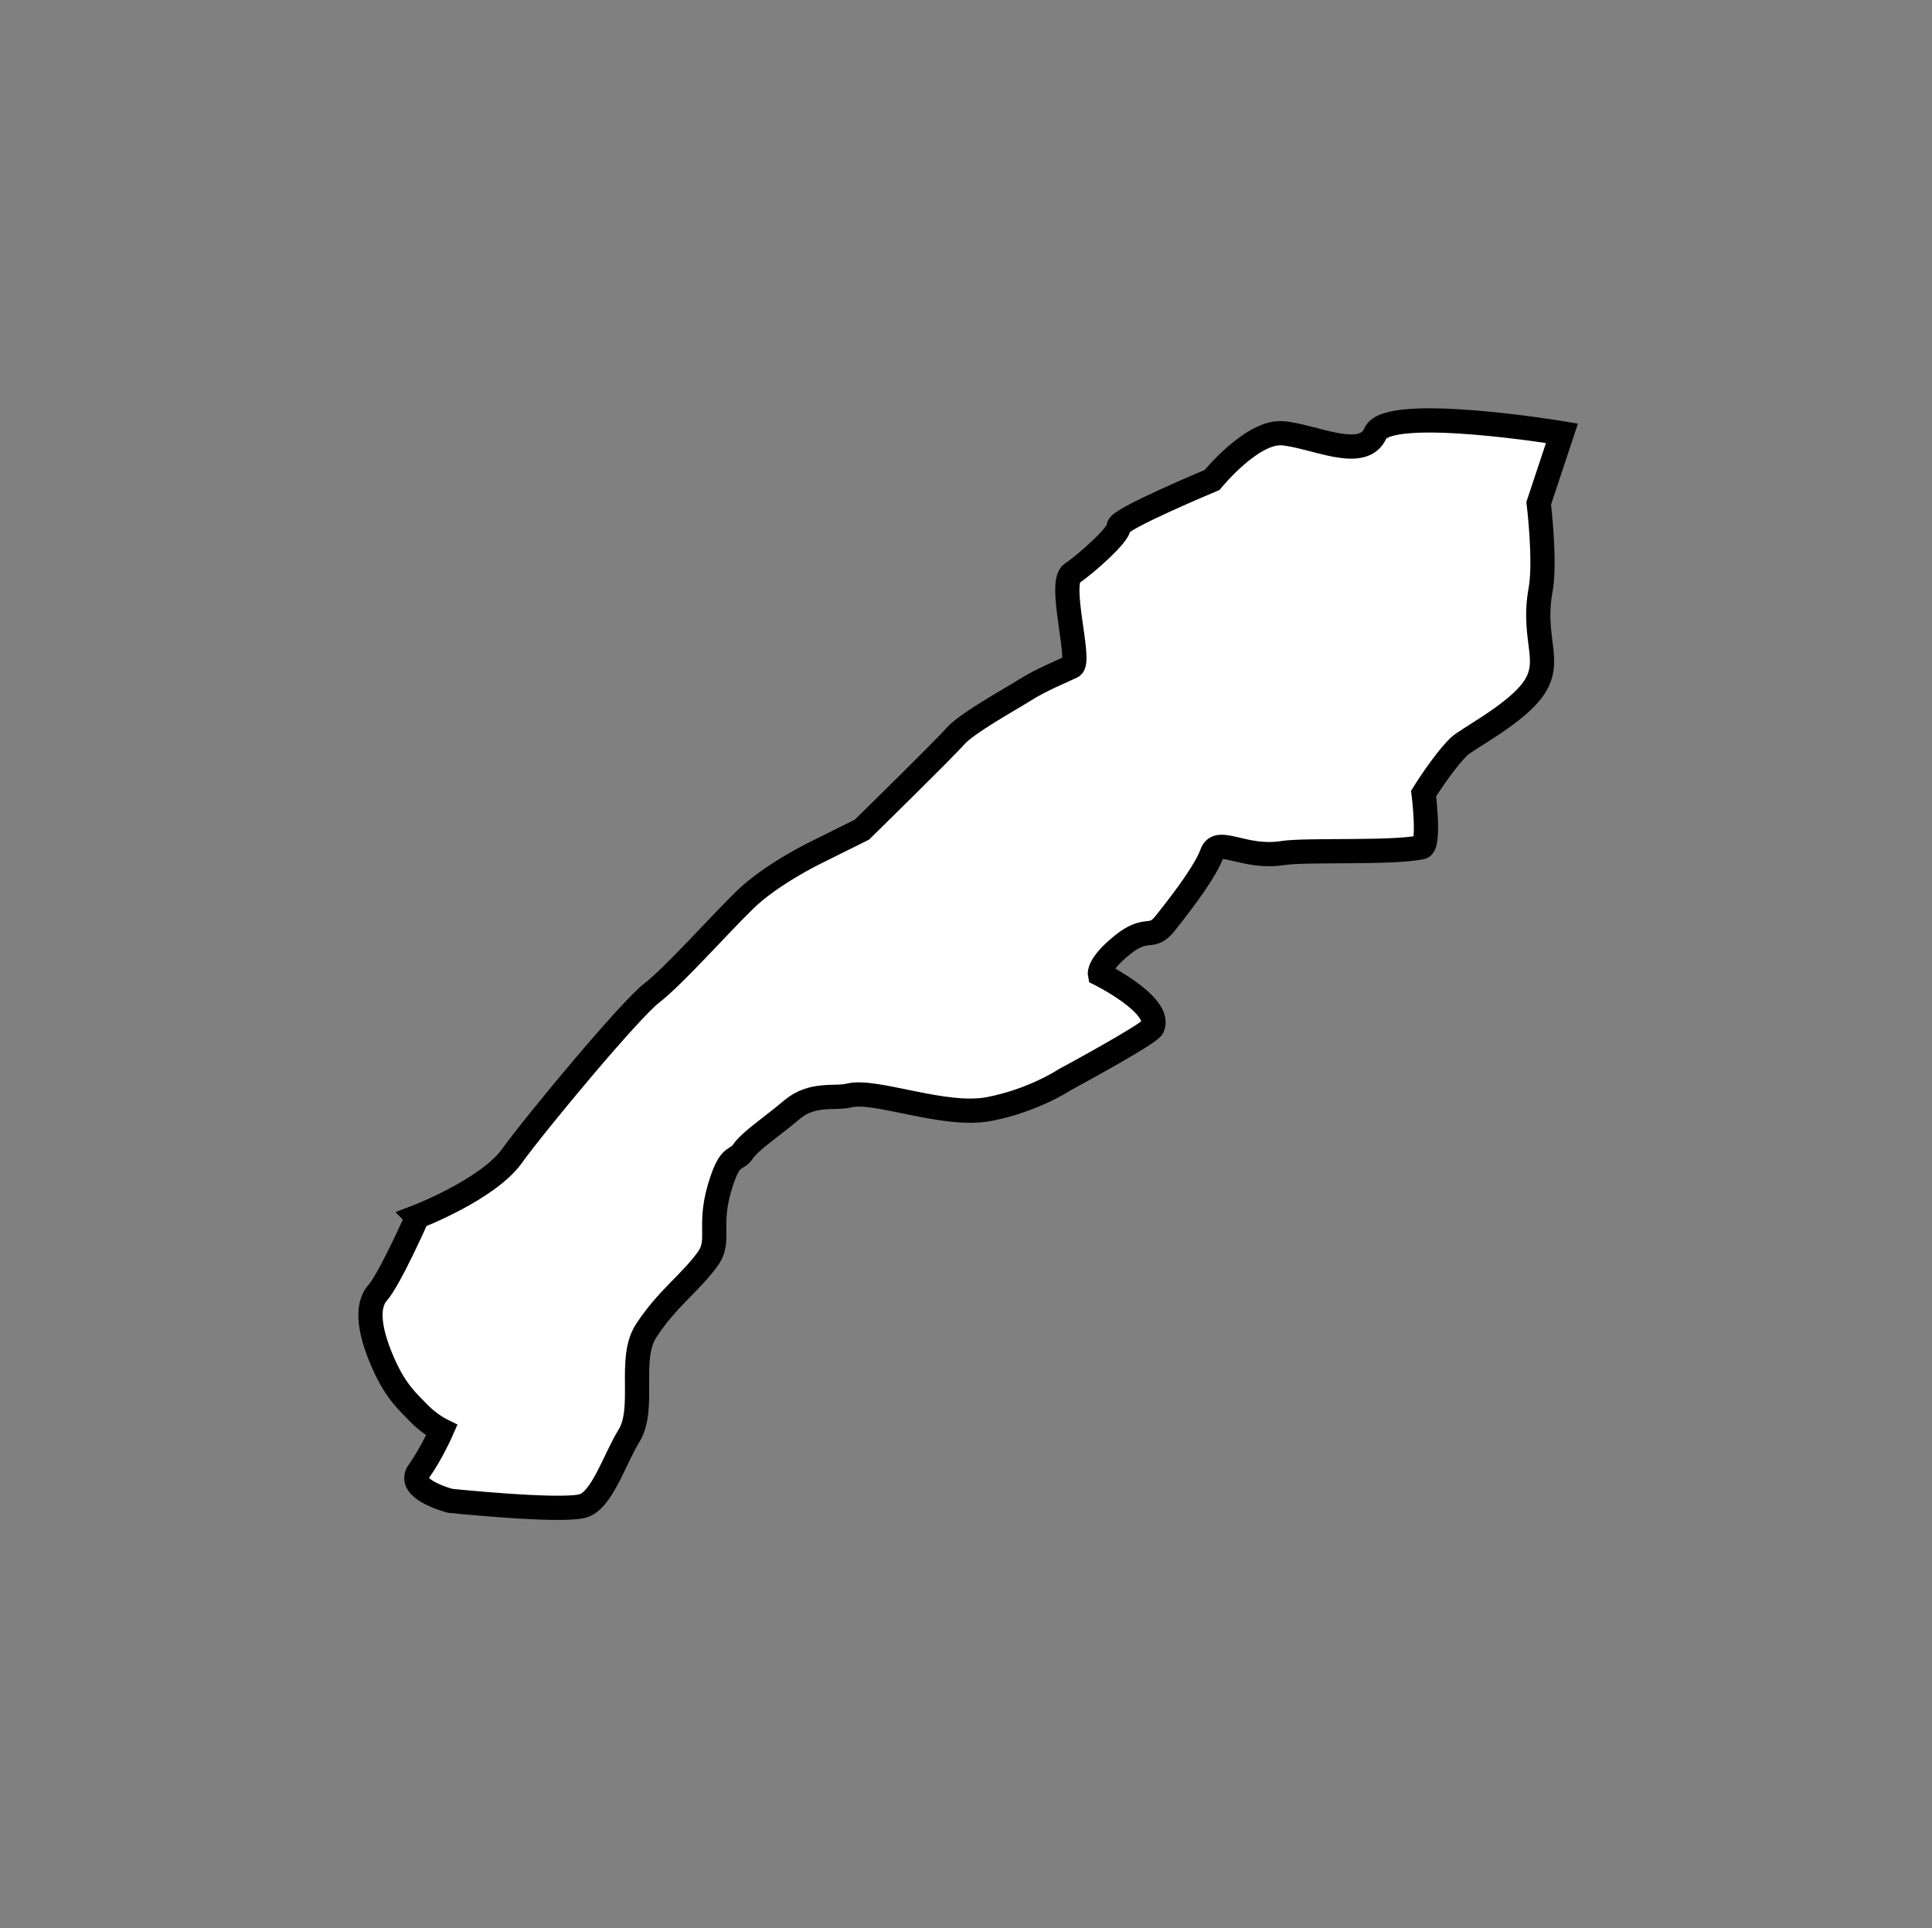 <?xml version="1.0" encoding="UTF-8"?>
<svg class="w-32 h-32" id="uuid-abf9fd22-2a75-4f1a-890b-dc822174099f" data-name="レイヤー 1" xmlns="http://www.w3.org/2000/svg" viewBox="0 0 79.73 79.57">
  <rect x="0" y="0" width="79.73" height="79.57" fill="#808080" stroke="none"/>
  <defs>
    <style>
      .uuid-fdd8eee3-ff1c-4b91-80a5-02b7562bc8b6 {
        fill: none;
        stroke-width: 0px;
      }

      .uuid-d7741a88-f3a9-45c1-81be-2ed51787091b {
        fill: #fff;
        stroke: #000;
      }
    </style>
  </defs>
  <path class="uuid-d7741a88-f3a9-45c1-81be-2ed51787091b" d="M17.21,50.22s2.91-1.12,3.91-2.5c1-1.39,4.88-6.05,5.78-6.74.9-.69,2.77-2.8,3.85-3.85,1.08-1.05,2.89-1.93,2.89-1.93l1.93-.96s3.39-3.32,3.85-3.85c.46-.53,2.2-1.49,2.89-1.92.68-.43,1.52-.76,1.93-.96.4-.2-.59-3.47,0-3.85.59-.39,1.98-1.64,1.93-1.93-.06-.29,3.85-1.92,3.85-1.92,0,0,1.63-2.01,2.89-1.93,1.26.09,3.33,1.19,3.85,0,.52-1.19,7.7,0,7.7,0l-.96,2.89s.29,2.37.08,3.56c-.4,2.17.62,3.02-.45,4.29-.83.98-2.63,1.9-2.93,2.2-.68.68-1.45,1.93-1.45,1.93,0,0,.27,2.15-.09,2.22-1.33.26-4.74.08-5.75.24-1.56.24-2.64-.69-2.89,0-.25.69-1.04,1.77-1.93,2.89-.58.74-.74.07-1.76.89-1.02.82-.94,1.21-.94,1.21,0,0,2.58,1.28,2.17,2.2-.13.28-3.62,2.16-3.62,2.16,0,0-1.29.86-3.12,1.21-1.83.36-4.7-.83-5.77-.56-.59.15-1.52-.13-2.37.59-.85.72-1.73,1.29-2.03,1.74-.25.37-.48.07-.85,1.15-.66,1.91,0,2.46-.61,3.29-.72.99-1.65,1.6-2.53,2.95-.75,1.16,0,3.2-.71,4.34-.6.97-1.12,2.7-1.93,2.89-1,.24-5.44-.22-5.44-.22,0,0-1.84-.47-1.3-1.21.53-.74.95-1.7.95-1.7,0,0-.51-.25-.95-.71-.44-.46-.92-.86-1.42-1.96-.59-1.3-.79-2.42-.28-3,.51-.58,1.64-3.13,1.64-3.13Z"/>
  <rect class="uuid-fdd8eee3-ff1c-4b91-80a5-02b7562bc8b6" x="-65.7" y="-38.15" width="200.38" height="180.99"/>
</svg>